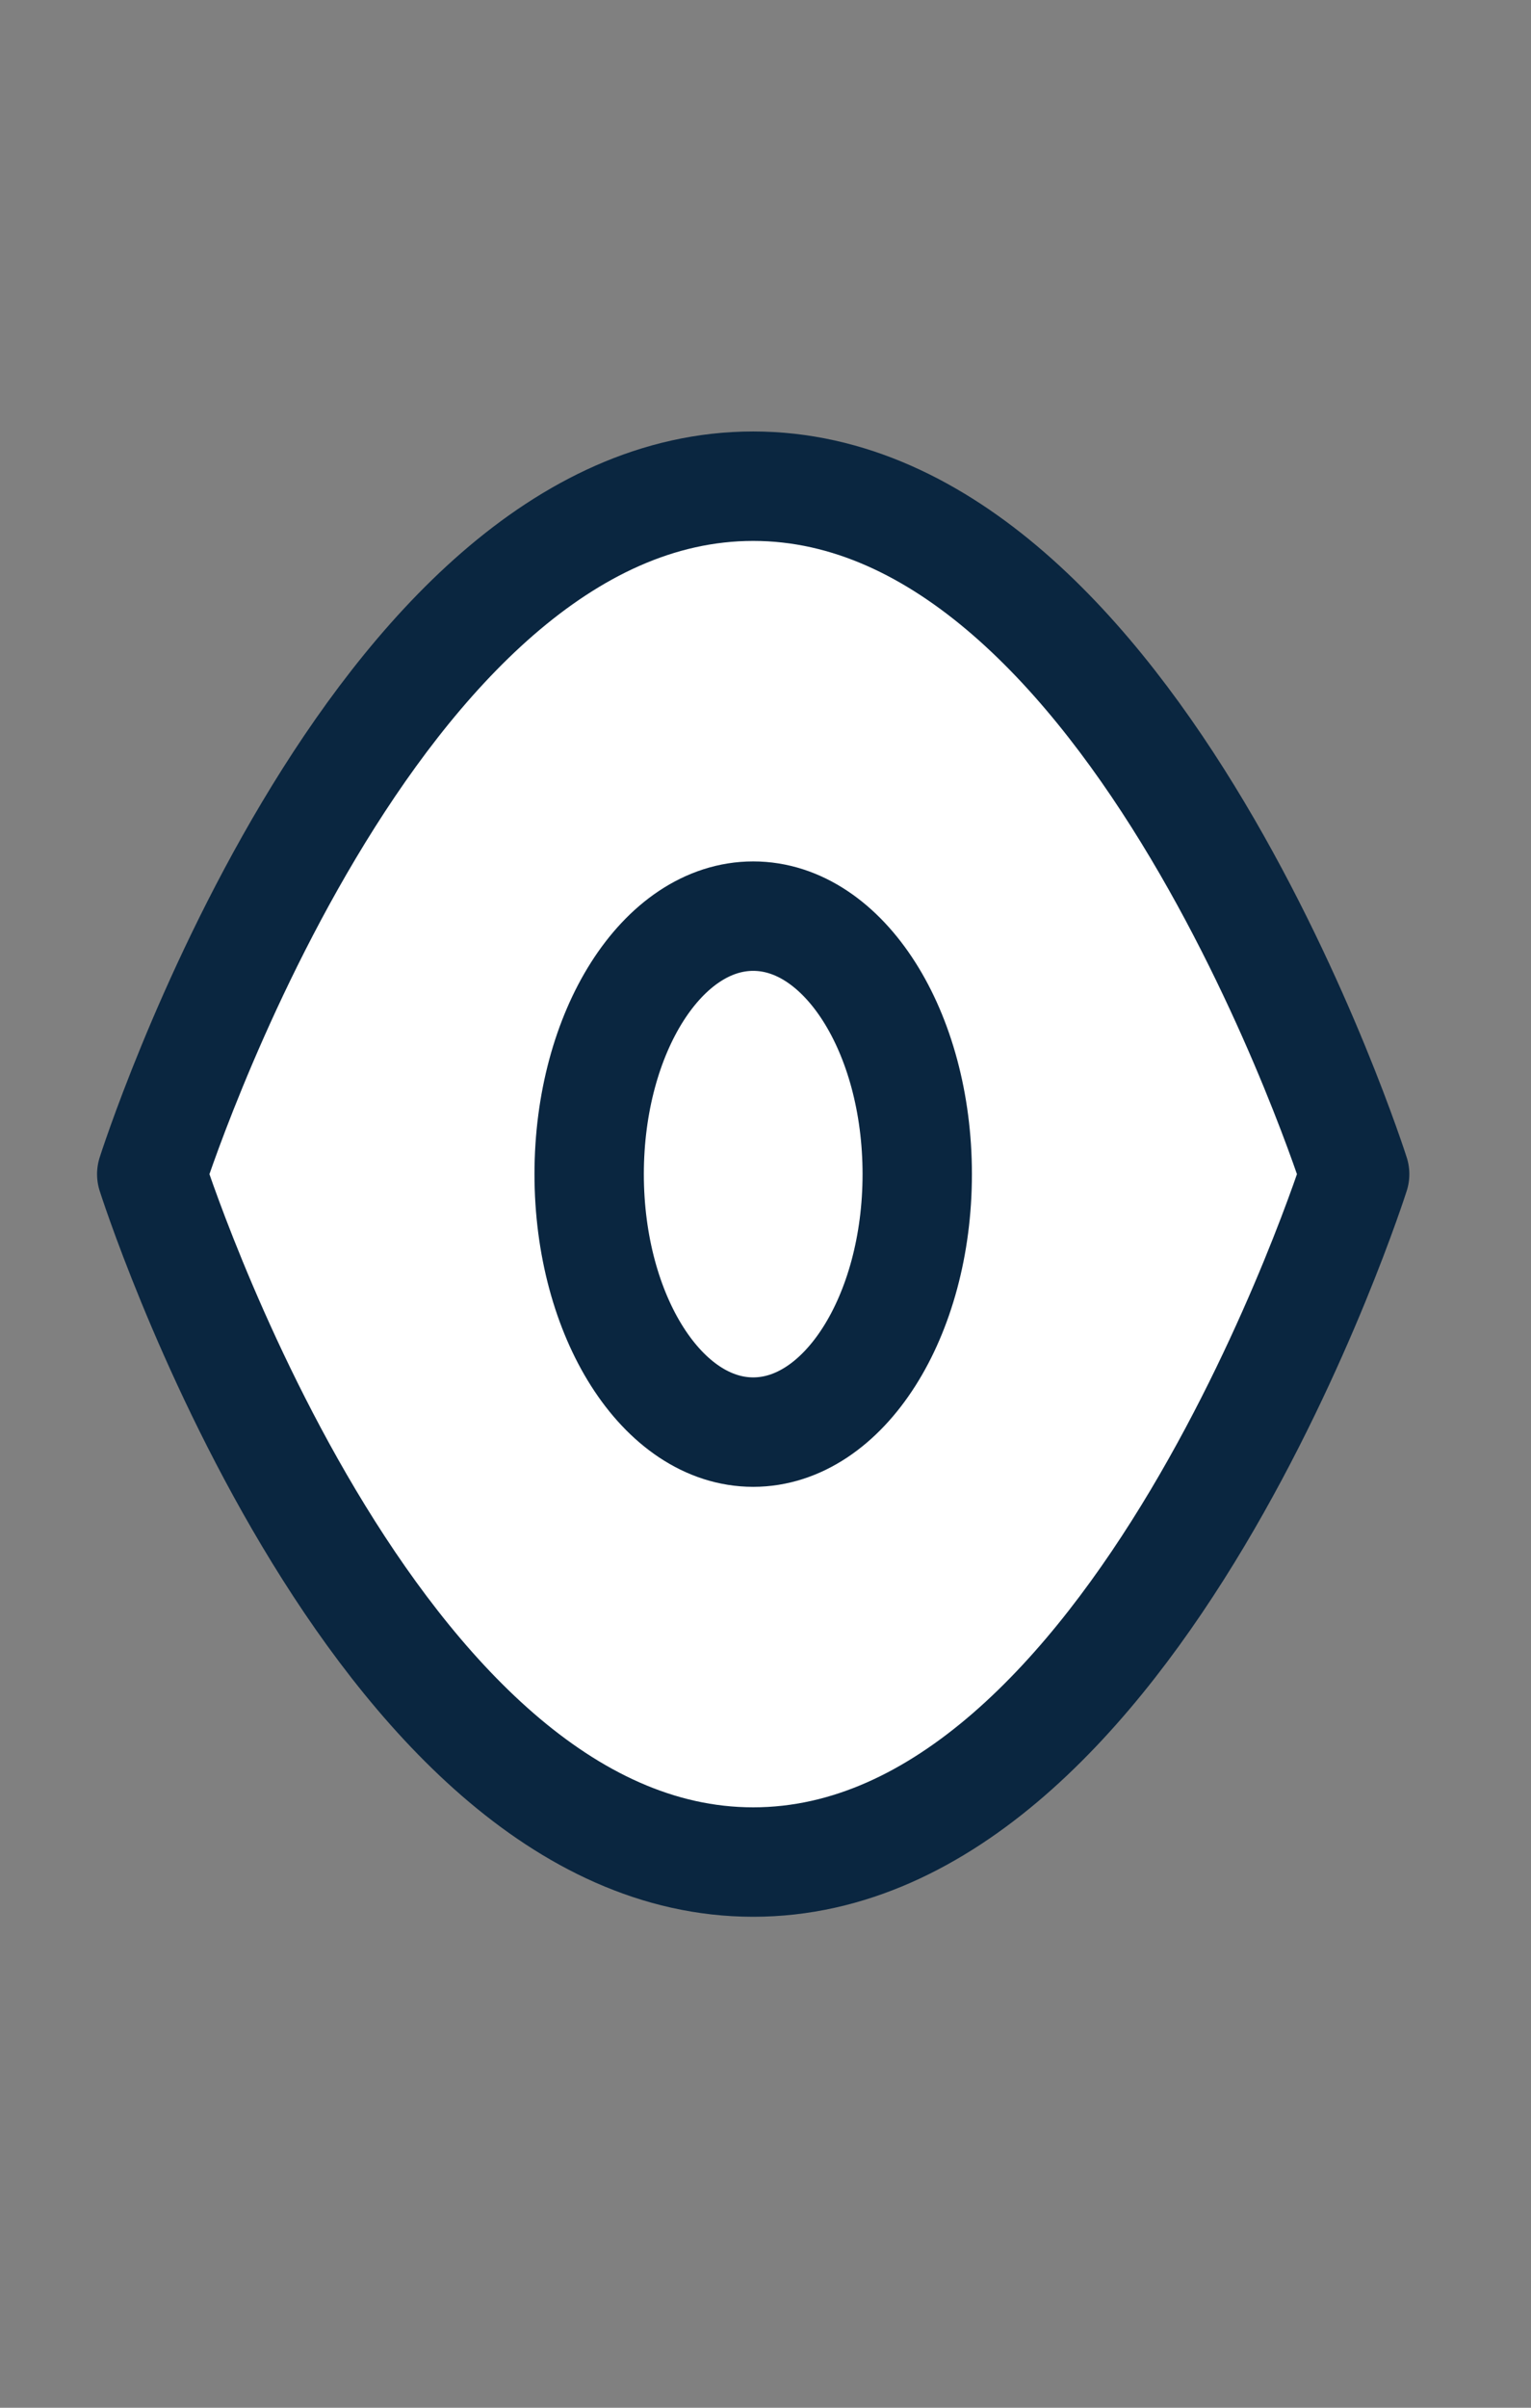 <svg width="28" height="44" fill="white" viewBox="0 0 28 44"  xmlns="http://www.w3.org/2000/svg">
<rect x="0" y="0" width="28" height="44" fill="#808080" stroke="none"/>
<g clip-path="url(#clip0_62_539)">
<path d="M2.775 21.457C2.775 21.457 6.775 8.885 13.775 8.885C20.775 8.885 24.775 21.457 24.775 21.457C24.775 21.457 20.775 34.028 13.775 34.028C6.775 34.028 2.775 21.457 2.775 21.457Z" stroke="#0A2640" stroke-width="2" stroke-linecap="round" stroke-linejoin="round"/>
<path d="M13.775 26.171C15.432 26.171 16.775 24.06 16.775 21.457C16.775 18.853 15.432 16.742 13.775 16.742C12.118 16.742 10.775 18.853 10.775 21.457C10.775 24.06 12.118 26.171 13.775 26.171Z" stroke="#0A2640" stroke-width="2" stroke-linecap="round" stroke-linejoin="round"/>
</g>
<defs>
<clipPath id="clip0_62_539">
<rect width="24" height="37.714"  transform="translate(1.775 2.6)"/>
</clipPath>
</defs>
</svg>
